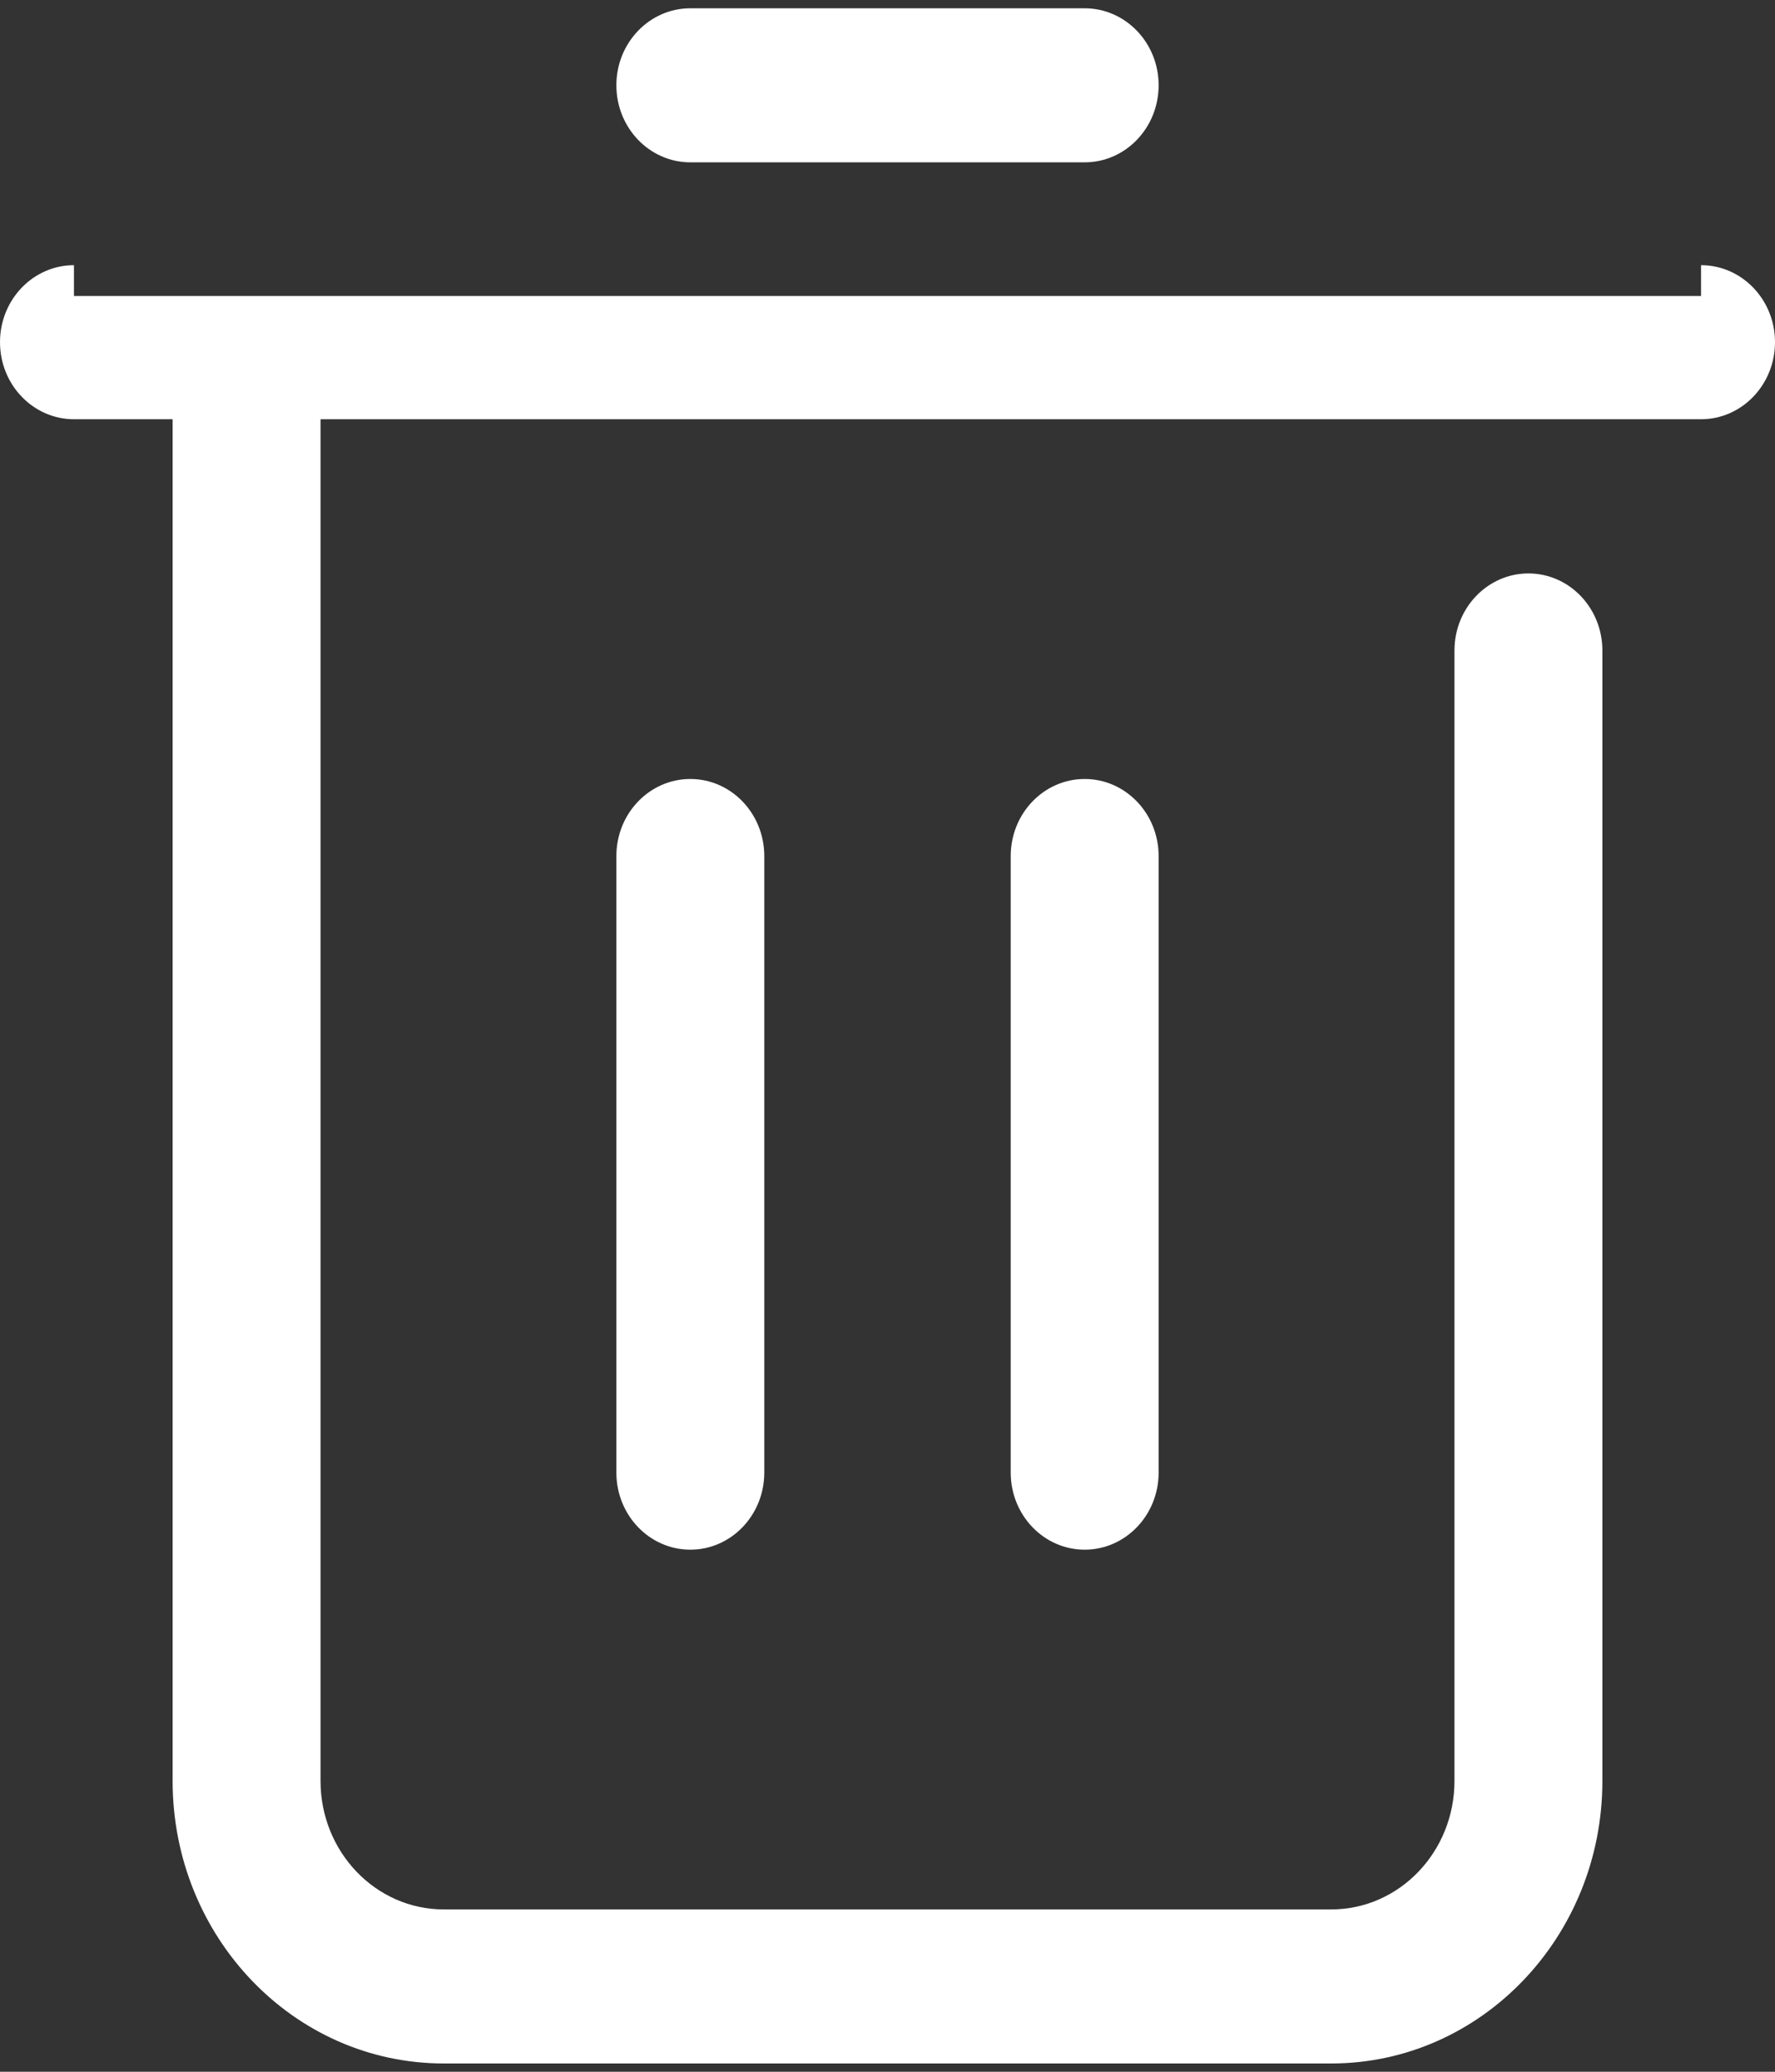 ﻿<?xml version="1.0" encoding="utf-8"?>
<svg version="1.1" xmlns:xlink="http://www.w3.org/1999/xlink" width="12px" height="14px" xmlns="http://www.w3.org/2000/svg">
  <rect width="100%" height="100%" fill="#333333" stroke="none"/>
  <g transform="matrix(1 0 0 1 -245 -830 )">
    <path d="M 1.167 12.035  L 1.167 2.833  L 0.5 2.833  C 0.224 2.833  0 2.6  0 2.312  C 0 2.025  0.224 1.792  0.5 1.792  C 0.5 1.792  0.5 1.792  0.5 2  L 11.5 2  C 11.5 1.792  11.5 1.792  11.5 1.792  C 11.776 1.792  12 2.025  12 2.312  C 12 2.6  11.776 2.833  11.5 2.833  L 2.167 2.833  L 2.167 12.035  C 2.167 12.514  2.54 12.903  3 12.903  L 9 12.903  C 9.46 12.903  9.833 12.514  9.833 12.035  L 9.833 4.396  C 9.833 4.108  10.057 3.875  10.333 3.875  C 10.609 3.875  10.833 4.108  10.833 4.396  L 10.833 12.035  C 10.833 13.089  10.012 13.944  9 13.944  L 3 13.944  C 1.987 13.944  1.167 13.089  1.167 12.035  Z M 7.333 1.097  L 4.667 1.097  C 4.391 1.097  4.167 0.864  4.167 0.576  C 4.167 0.289  4.391 0.056  4.667 0.056  L 7.333 0.056  C 7.609 0.056  7.833 0.289  7.833 0.576  C 7.833 0.864  7.609 1.097  7.333 1.097  Z M 4.167 9.951  L 4.167 5.785  C 4.167 5.497  4.391 5.264  4.667 5.264  C 4.943 5.264  5.167 5.497  5.167 5.785  L 5.167 9.951  C 5.167 10.239  4.943 10.472  4.667 10.472  C 4.391 10.472  4.167 10.239  4.167 9.951  Z M 6.833 9.951  L 6.833 5.785  C 6.833 5.497  7.057 5.264  7.333 5.264  C 7.609 5.264  7.833 5.497  7.833 5.785  L 7.833 9.951  C 7.833 10.239  7.609 10.472  7.333 10.472  C 7.057 10.472  6.833 10.239  6.833 9.951  Z " fill-rule="nonzero" fill="#ffffff" stroke="none" transform="matrix(1 0 0 1 245 830 )" />
  </g>
</svg>